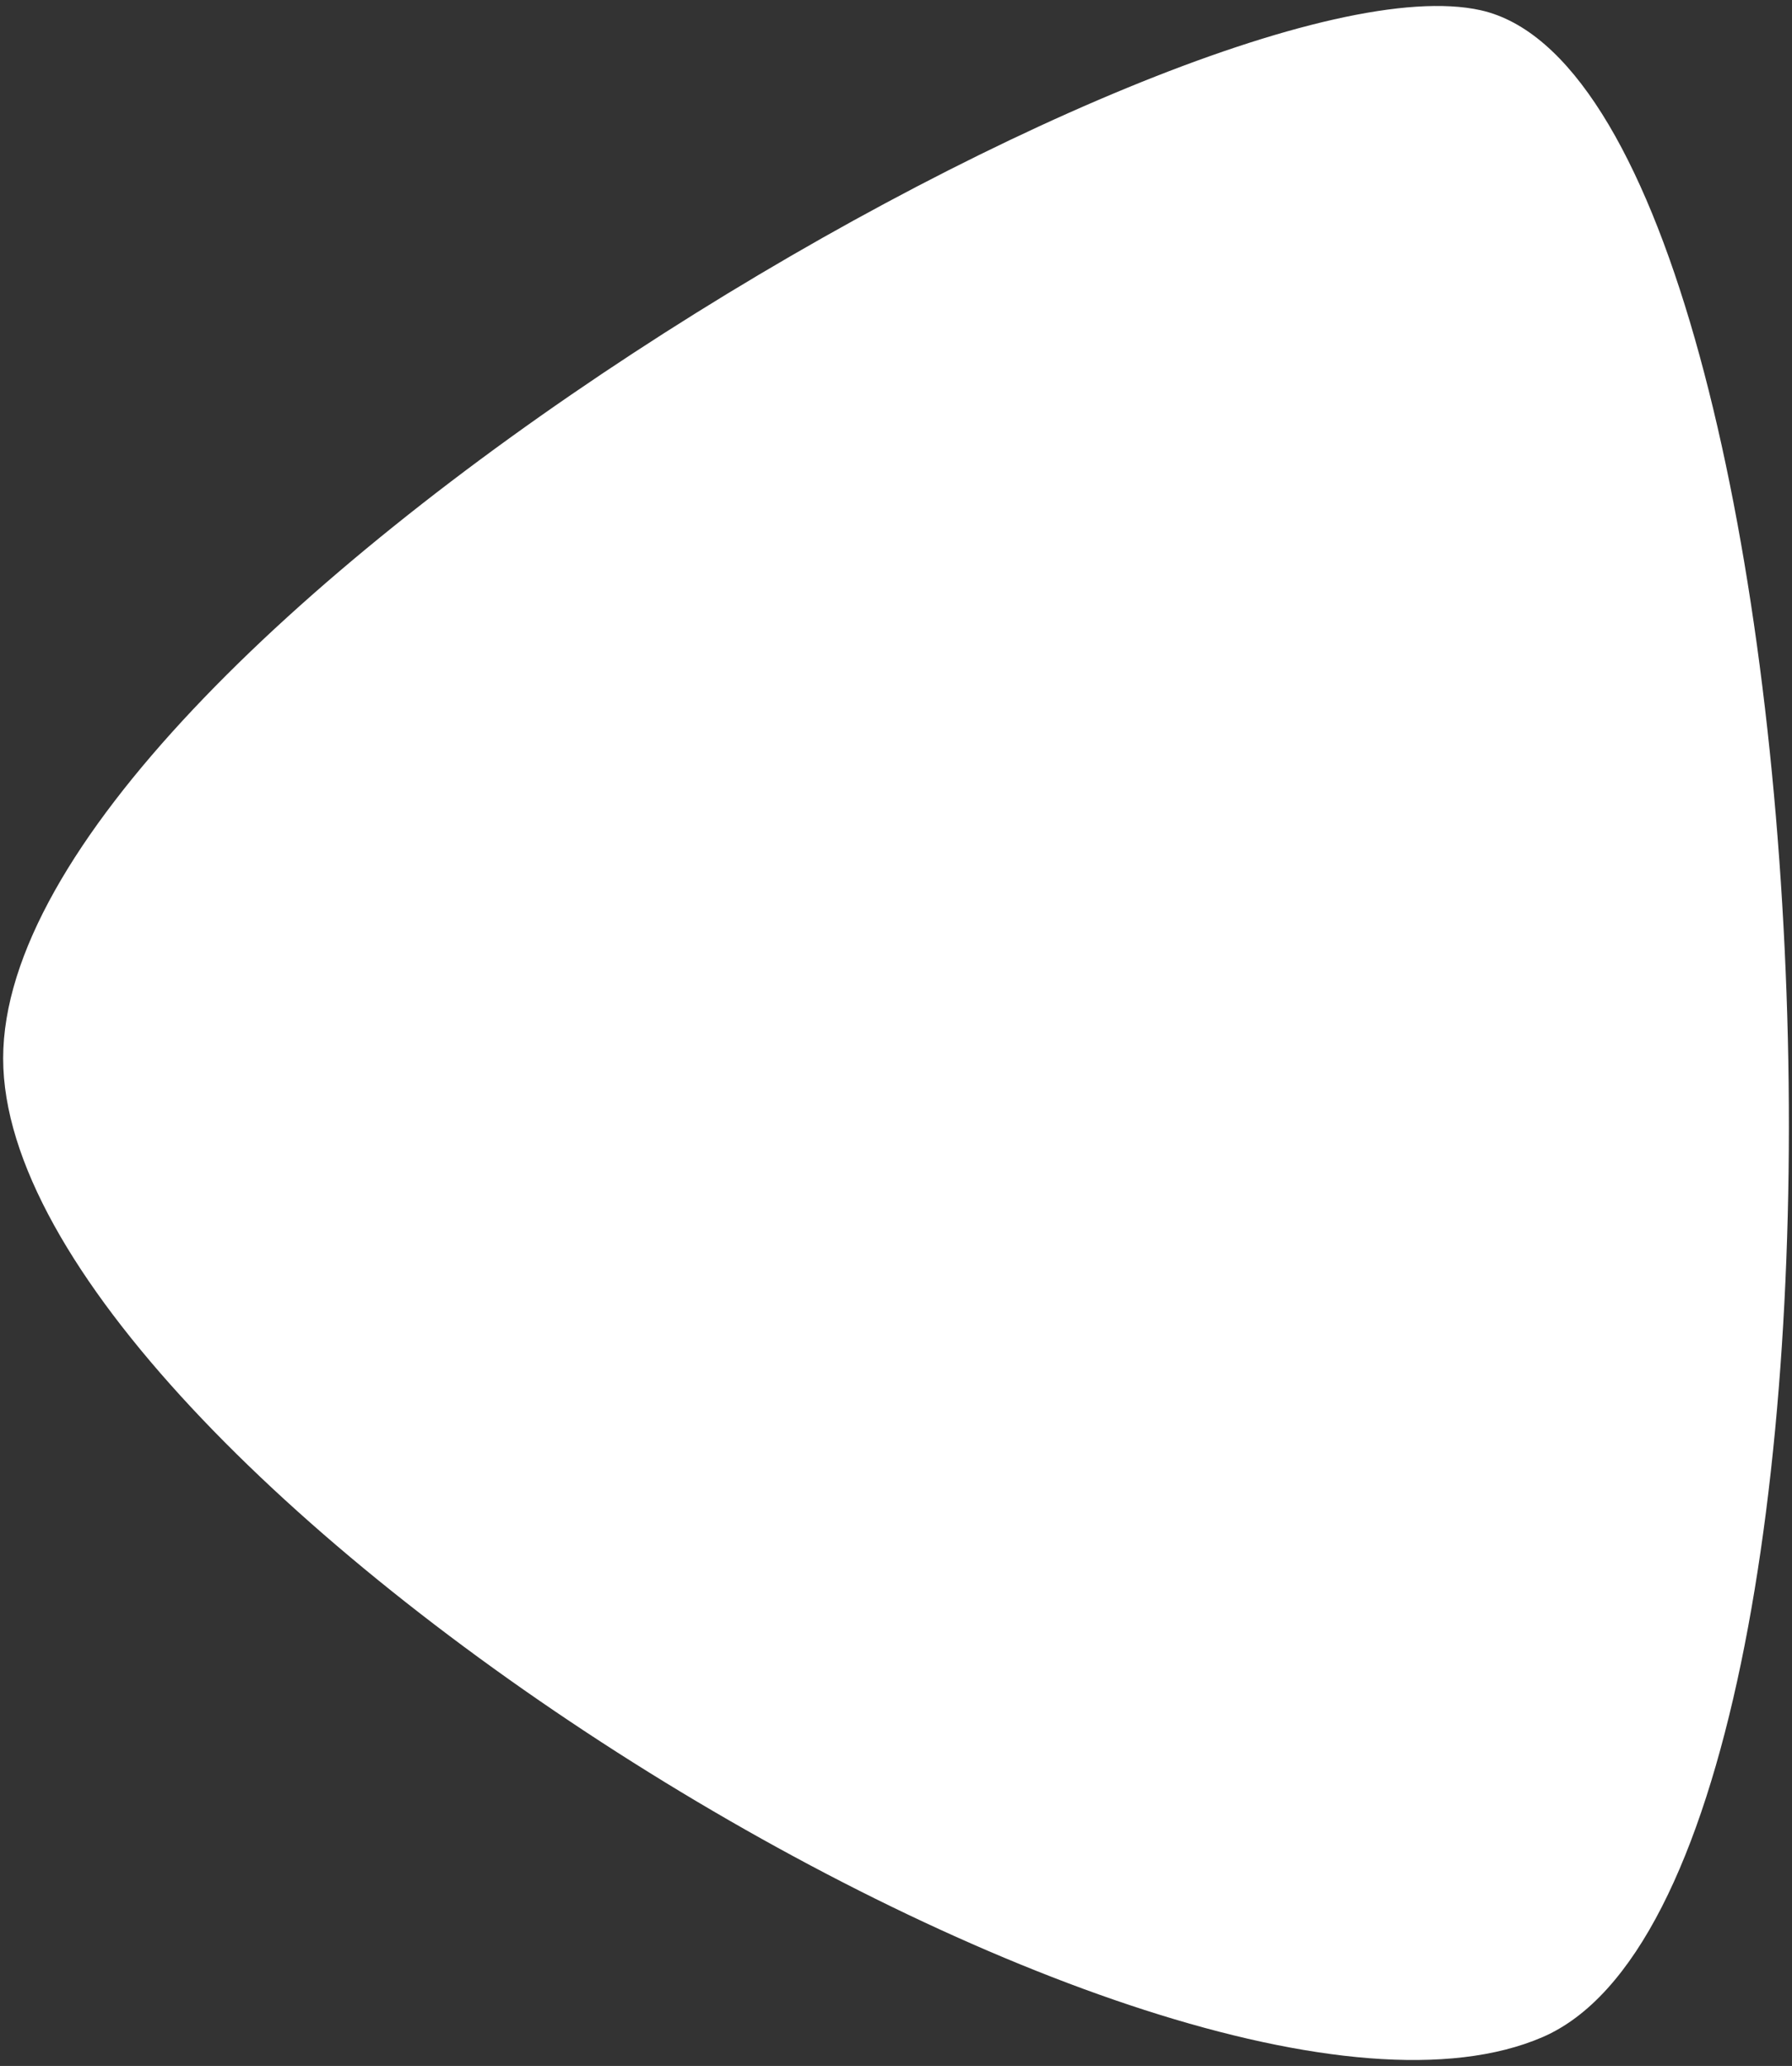 <svg xmlns="http://www.w3.org/2000/svg" width="210" height="242" baseProfile="tiny-ps" version="1.2" viewBox="0 0 210 242"><rect x="0" y="0" width="210" height="242" fill="#333333" stroke="none"/><title>Arrow Simple - Left</title><style>.shp0{fill:#fff}</style><g id="Arrow Simple - Left"><path id="Path" d="M180.77 238.62C137.06 257.51 0.37 172.13 0.37 123.98C0.37 75.06 139.45 -6.42 173.52 1.2C215.71 10.63 224.48 219.73 180.77 238.62Z" class="shp0"/></g></svg>